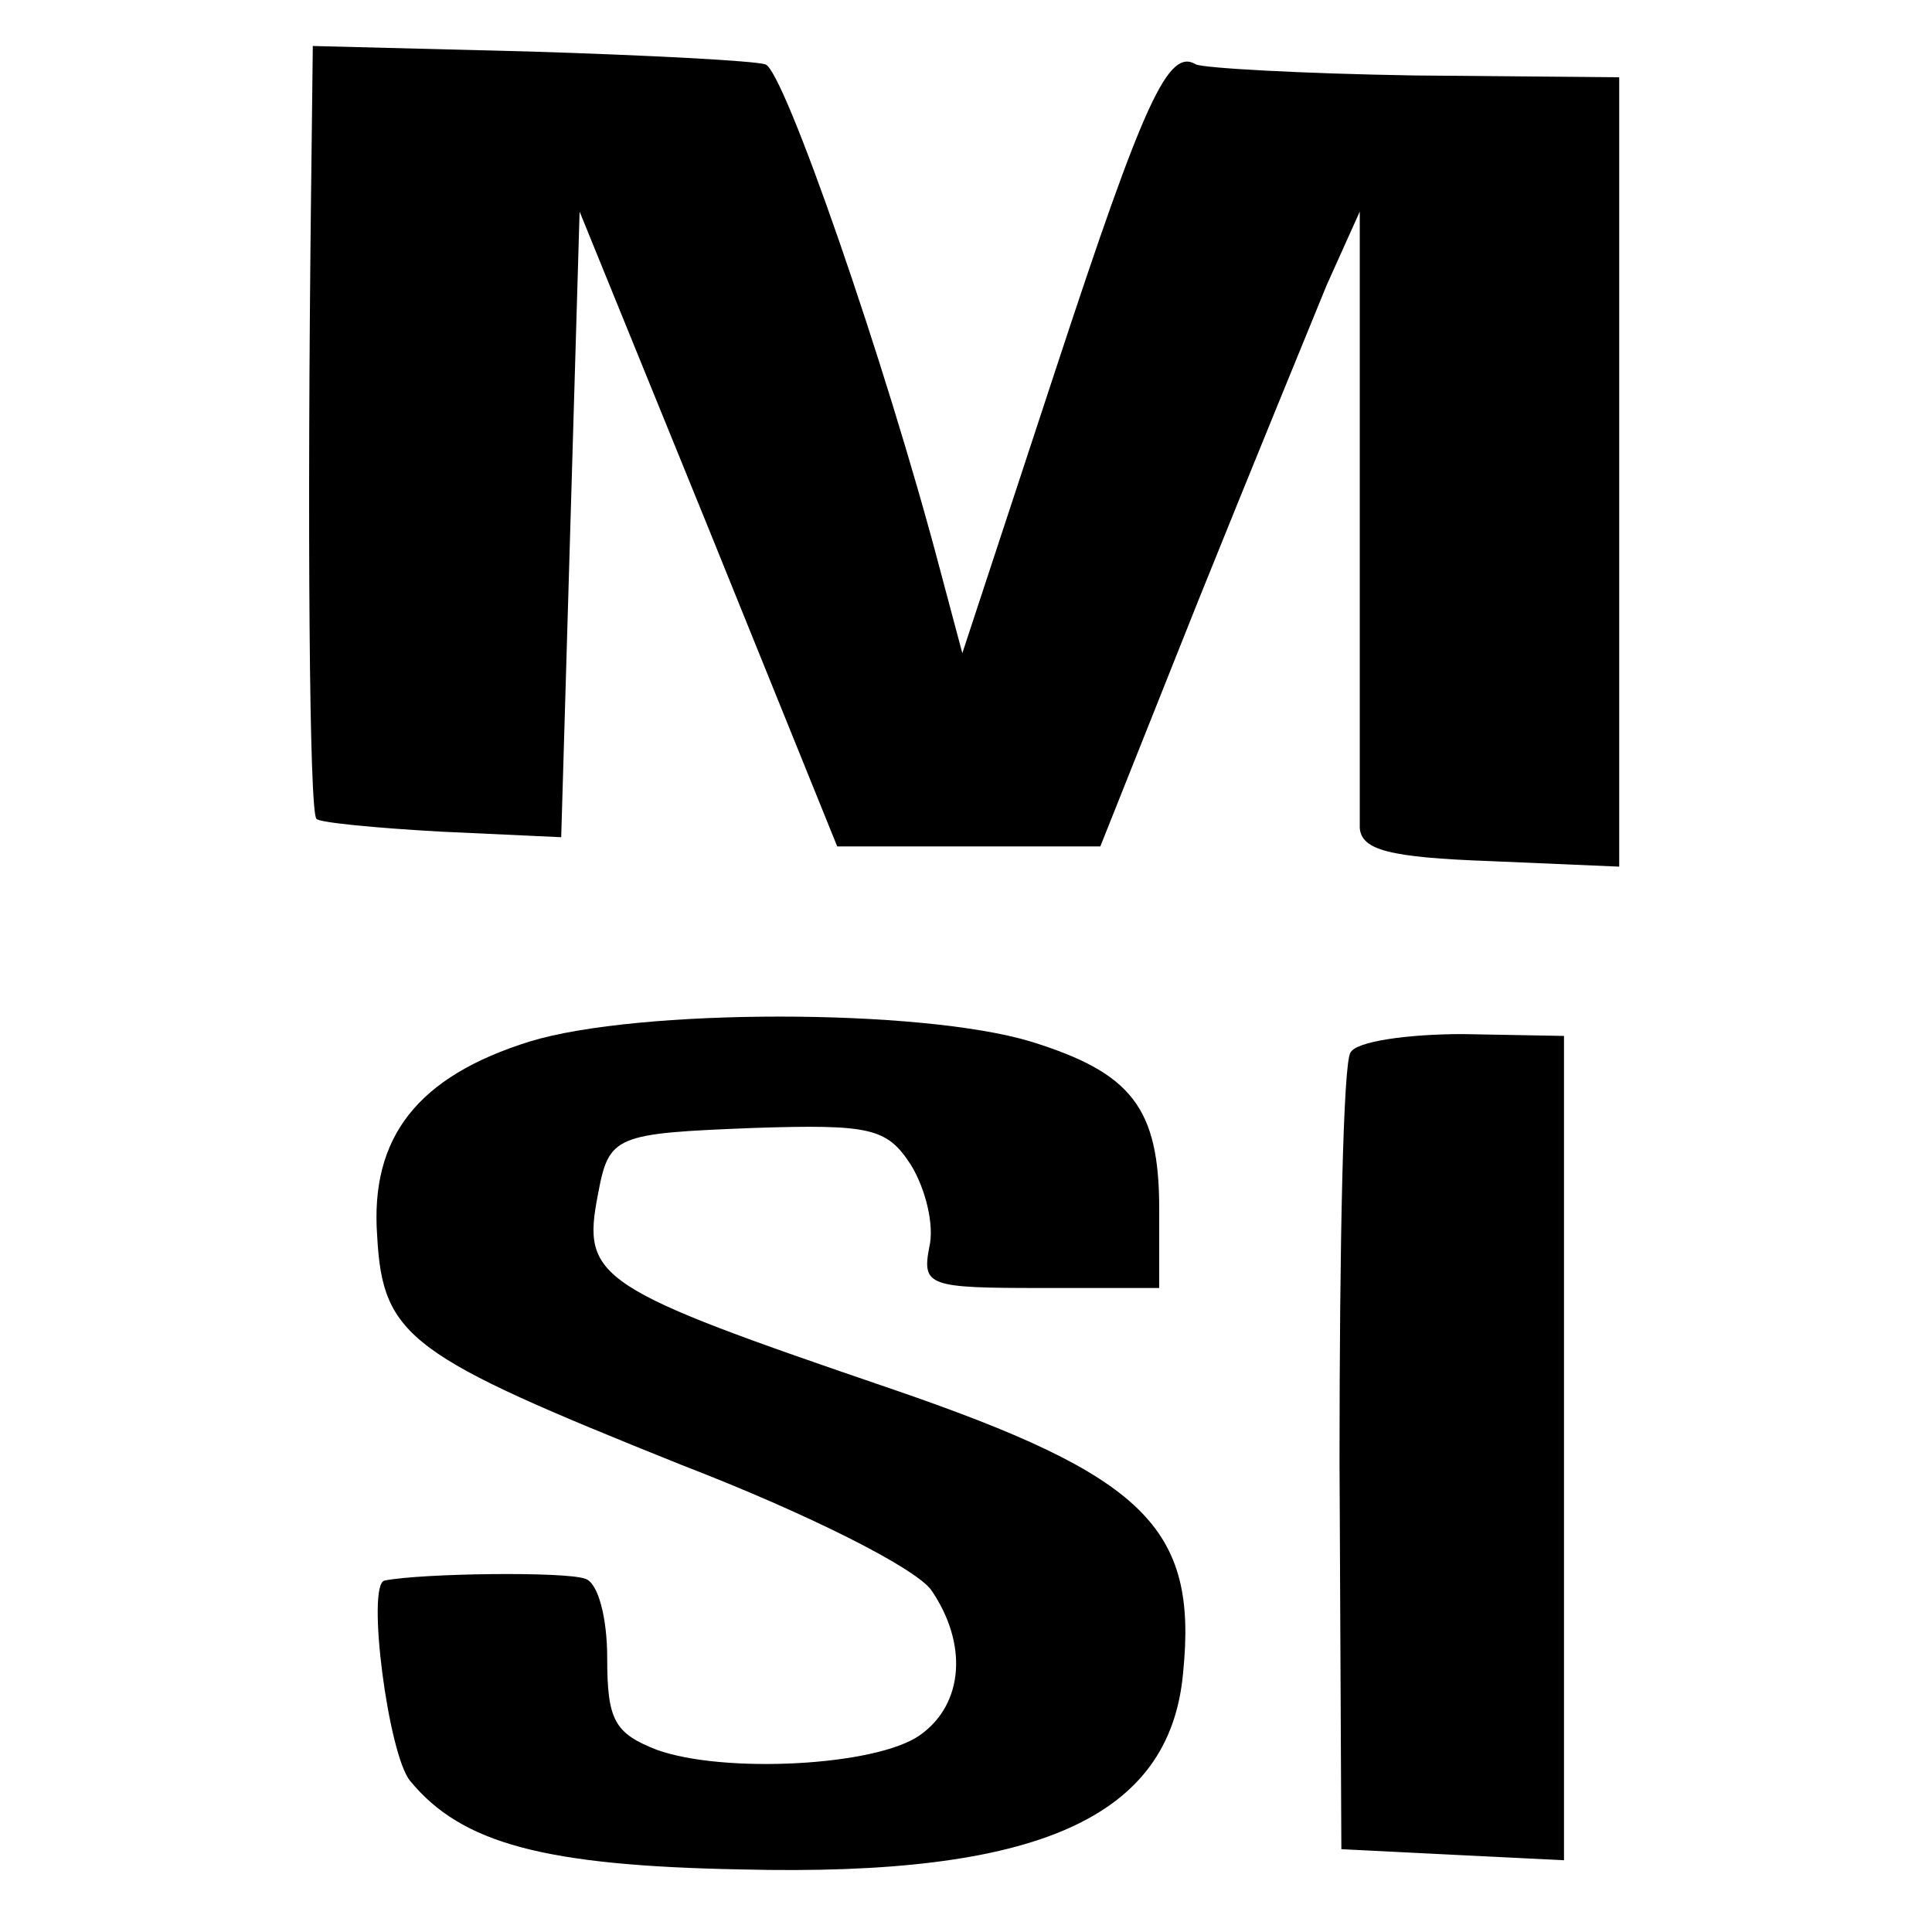 <?xml version="1.0" standalone="no"?>
<!DOCTYPE svg PUBLIC "-//W3C//DTD SVG 20010904//EN"
 "http://www.w3.org/TR/2001/REC-SVG-20010904/DTD/svg10.dtd">
<svg version="1.0" xmlns="http://www.w3.org/2000/svg"
 width="105pt" height="105pt" viewBox="0 0 105 105"
 preserveAspectRatio="xMidYMid meet">
<g transform="translate(0,105) scale(0.1,-0.1)"
fill="#000000" stroke="none">
<path d="M169 940 c-2 -172 -1 -332 3 -335 1 -2 32 -5 68 -7 l65 -3 5 170 5
170 70 -172 70 -173 71 0 72 0 53 133 c29 72 61 150 70 172 l18 40 0 -160 c0
-88 0 -167 0 -175 1 -12 16 -16 71 -18 l70 -3 0 214 0 215 -112 1 c-61 1 -114
4 -118 6 -15 9 -28 -19 -76 -165 l-51 -155 -12 45 c-30 114 -85 272 -95 275
-6 2 -64 5 -128 7 l-118 3 -1 -85z"/>
<path d="M288 484 c-61 -19 -87 -52 -83 -106 3 -55 18 -65 165 -124 70 -27
127 -56 136 -68 20 -29 18 -62 -6 -79 -24 -17 -107 -21 -143 -8 -23 9 -27 16
-27 50 0 22 -5 41 -12 43 -11 4 -89 3 -109 -1 -10 -2 2 -95 14 -109 28 -34 73
-46 180 -48 161 -4 233 28 240 107 8 79 -21 107 -158 154 -161 55 -169 60
-160 106 6 32 9 33 85 36 63 2 72 0 85 -20 8 -13 13 -33 10 -45 -4 -21 0 -22
61 -22 l64 0 0 43 c0 55 -15 74 -70 91 -60 18 -213 18 -272 0z"/>
<path d="M734 478 c-4 -5 -6 -105 -6 -222 l1 -211 60 -3 61 -3 0 224 0 224
-55 1 c-30 0 -58 -4 -61 -10z"/>
</g>
</svg>
